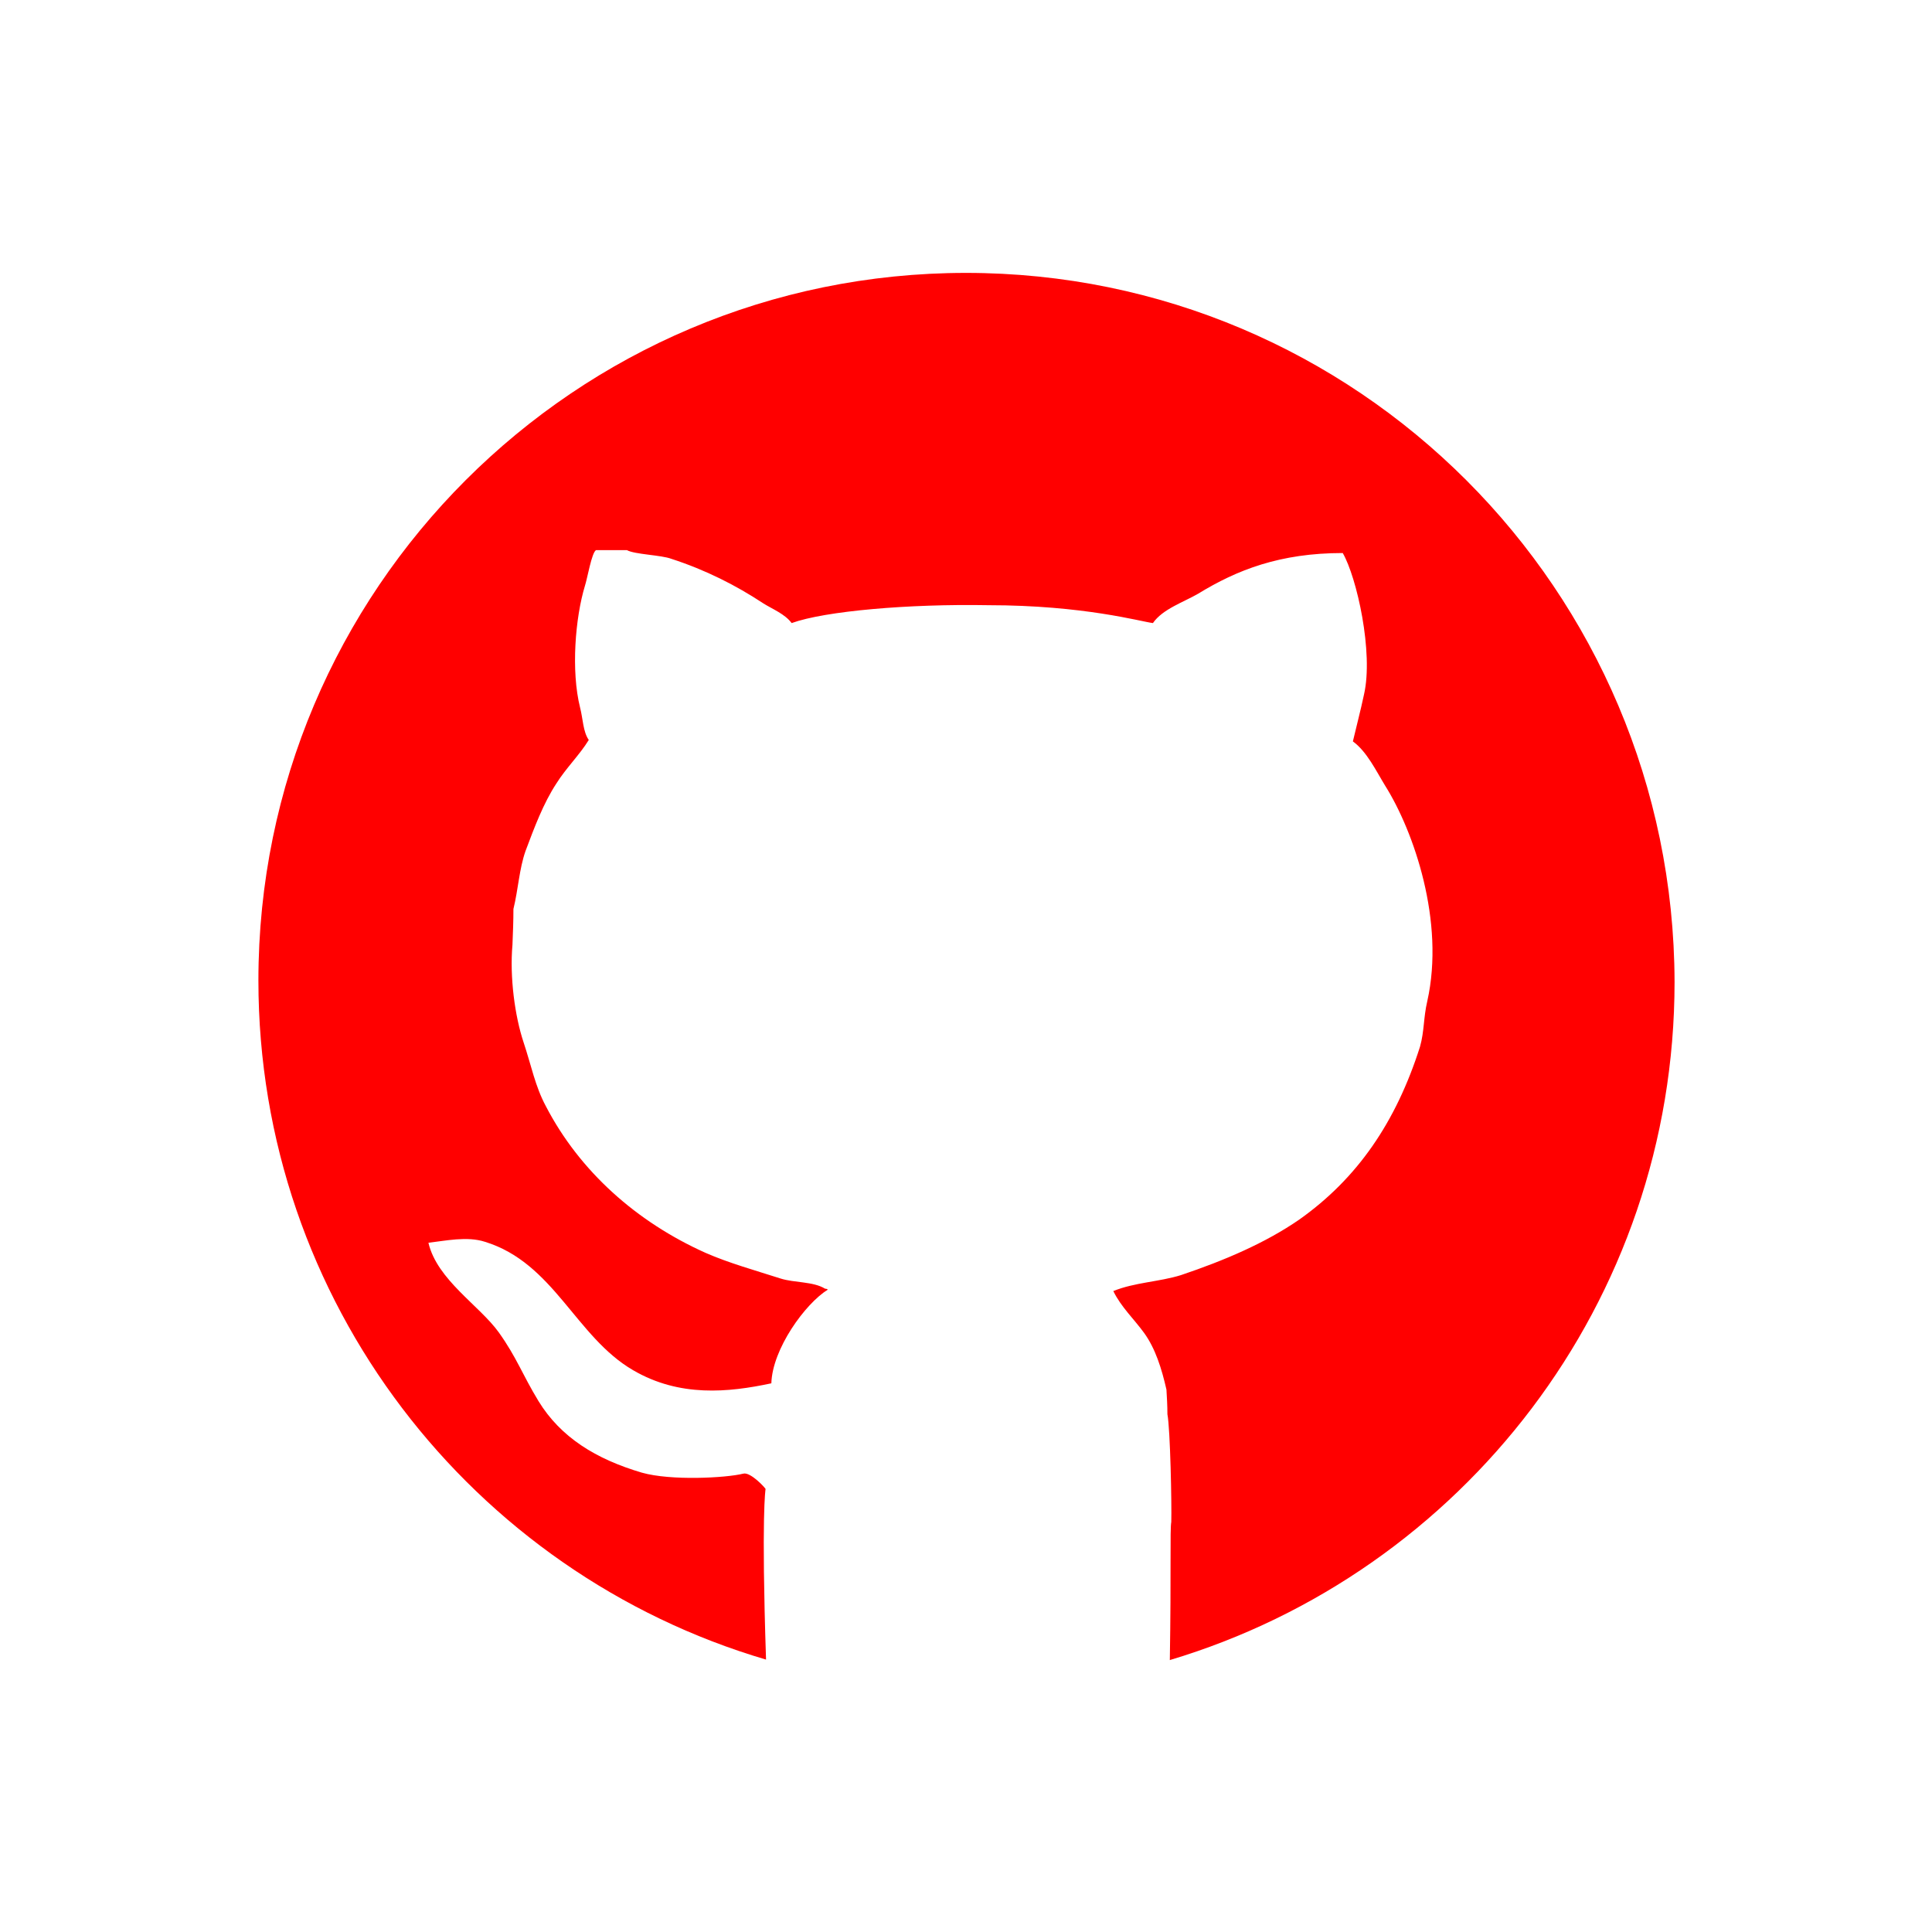 <?xml version="1.0" encoding="utf-8"?>
<!-- Generator: Adobe Illustrator 24.0.1, SVG Export Plug-In . SVG Version: 6.00 Build 0)  -->
<svg version="1.1" id="Layer_1" xmlns="http://www.w3.org/2000/svg" xmlns:xlink="http://www.w3.org/1999/xlink" x="0px" y="0px"
	 viewBox="0 0 400 400" style="enable-background:new 0 0 400 400;" xml:space="preserve">
<style type="text/css">
	.st0{fill:#FF0000;}
</style>
<path class="st0" d="M200,56.5c-80.9,0-146.5,65.6-146.5,146.5c0,66.5,44.3,122.7,105.1,140.6c-1-30.1-0.1-35.3-0.1-35.3
	c0,0,0,0,0,0c0.1-0.1-3.1-3.6-4.6-3.2c-3.6,0.9-15,1.5-21-0.2c-9.5-2.8-16.8-7.3-21.4-14.8c-3.4-5.6-4.5-9-8.2-14.2
	c-4-5.6-12.8-10.9-14.6-18.6c3.5-0.4,8-1.4,11.7-0.2c14.3,4.4,18.8,19.7,30.7,26.6c9.6,5.6,19.7,4.6,28.6,2.7
	c0.2-7.1,7-16.5,11.7-19.4c-0.3-0.2-0.1-0.1-0.6-0.2c-2.4-1.5-6.4-1.2-9.2-2.1c-5.3-1.7-10.7-3.2-15.5-5.3
	c-14.3-6.4-26.1-16.9-33.1-30.4c-2.2-4.1-3-8.4-4.6-13.2c-1.8-5.4-2.9-13.5-2.3-20.2c0.1-2.5,0.2-4.9,0.2-7.4c1-4.1,1.2-8.3,2.5-12
	c1.8-4.8,3.7-9.9,6.4-14c2-3.2,4.8-5.9,6.7-9c-1.2-1.7-1.2-4.4-1.8-6.7c-1.9-7.6-1-18.6,1-25.2c0.5-1.5,1.4-6.9,2.3-7.4
	c2.1,0,4.3,0,6.4,0c1.6,0.9,7.1,1,9.2,1.8c7.1,2.3,13.4,5.5,19,9.2c1.9,1.2,4.5,2.2,5.9,4.1c6.9-2.5,24.3-4,40.7-3.7
	c19.8,0,31.6,3.4,34.1,3.7c2-2.9,6.3-4.3,9.4-6.1c8-4.9,16.9-8.4,29.9-8.4c2.9,5,6.4,20.6,4.4,29.3c-0.7,3.3-1.6,6.7-2.3,9.7
	c2.9,2.1,4.8,6.1,6.7,9.2c5.9,9.4,12.4,28.1,8.7,44.6c-0.8,3.4-0.6,6.2-1.5,9.4c-5,15.7-13,27.3-25,35.8
	c-7.1,4.9-15.6,8.5-24.5,11.5c-4.5,1.4-9.6,1.5-14,3.3c1.6,3.3,4.3,5.8,6.4,8.7c2.3,3.2,3.6,7.3,4.6,11.7c0.1,1.7,0.2,3.3,0.2,5.1
	c0.6,3.1,0.9,18.8,0.8,22.3c-0.3,1.6,0,10.4-0.3,28.6c60.5-18.1,104.5-74.1,104.5-140.4C346.5,122.1,280.9,56.5,200,56.5z"/>
<path d="M740.8,98.4c-2.4-3.9-4.7-8.9-8.4-11.5c0.9-3.8,2-8.1,2.9-12.2c2.5-11-1.8-30.5-5.5-36.8c-16.3,0.1-27.4,4.4-37.5,10.6
	c-3.9,2.3-9.3,4.1-11.8,7.7c-3.1-0.4-18-4.6-42.8-4.6c-20.7-0.5-42.4,1.5-51.1,4.6c-1.7-2.3-5-3.6-7.4-5.1
	c-7-4.6-14.9-8.6-23.8-11.5c-2.6-0.9-9.5-1.1-11.5-2.2c-2.6,0-5.4,0-8,0c-1.1,0.7-2.3,7.4-2.9,9.3c-2.5,8.3-3.6,22-1.2,31.6
	c0.7,2.9,0.7,6.3,2.2,8.4c-2.4,3.9-5.9,7.3-8.4,11.3c-3.3,5.2-5.8,11.6-8,17.6c-1.7,4.7-2,10-3.2,15.1c-0.1,3.1-0.2,6.2-0.3,9.3
	c-0.7,8.4,0.7,18.5,2.9,25.3c2,6.1,3.1,11.4,5.8,16.6c8.9,17,23.7,30.2,41.6,38.2c6.1,2.7,12.9,4.6,19.5,6.7
	c3.5,1.1,8.5,0.7,11.5,2.6c0.6,0.2,0.3,0.1,0.7,0.3c-5.9,3.6-14.5,15.4-14.7,24.3c-11.2,2.4-23.9,3.6-35.9-3.4
	c-14.9-8.7-20.6-27.9-38.5-33.4c-4.6-1.4-10.3-0.2-14.7,0.3c2.2,9.6,13.3,16.3,18.3,23.3c4.6,6.5,6,10.8,10.3,17.8
	c5.8,9.4,15,15.1,26.9,18.6c7.5,2.2,21.8,1.4,26.3,0.3c2-0.5,6,3.8,5.8,4c0,0,0,0,0,0c0,0-1.4,7.8,0.6,56.5l104,1.8
	c0.7-32.6,0.1-47.8,0.6-50.2c0.1-4.4-0.2-24.1-1-28c-0.1-2.2-0.2-4.3-0.3-6.4c-1.3-5.6-2.9-10.7-5.8-14.7c-2.6-3.6-6-6.7-8-10.9
	c5.5-2.2,12-2.3,17.6-4.1c11.2-3.7,21.9-8.2,30.8-14.4c15.1-10.7,25.1-25.2,31.4-44.9c1.2-4,0.9-7.5,1.9-11.8
	C756.4,133.7,748.2,110.2,740.8,98.4z"/>
<path d="M900.7-151.8C808.6-151.8,734-77.2,734,14.9c0,74.1,48.4,136.9,115.3,158.6v53.1h102.8v-53.1
	c66.9-21.7,115.3-84.5,115.3-158.6C1067.4-77.2,992.8-151.8,900.7-151.8z M901.3,175.2c-88.1,0-159.5-71.4-159.5-159.5
	s71.4-159.5,159.5-159.5s159.5,71.4,159.5,159.5S989.4,175.2,901.3,175.2z"/>
</svg>
